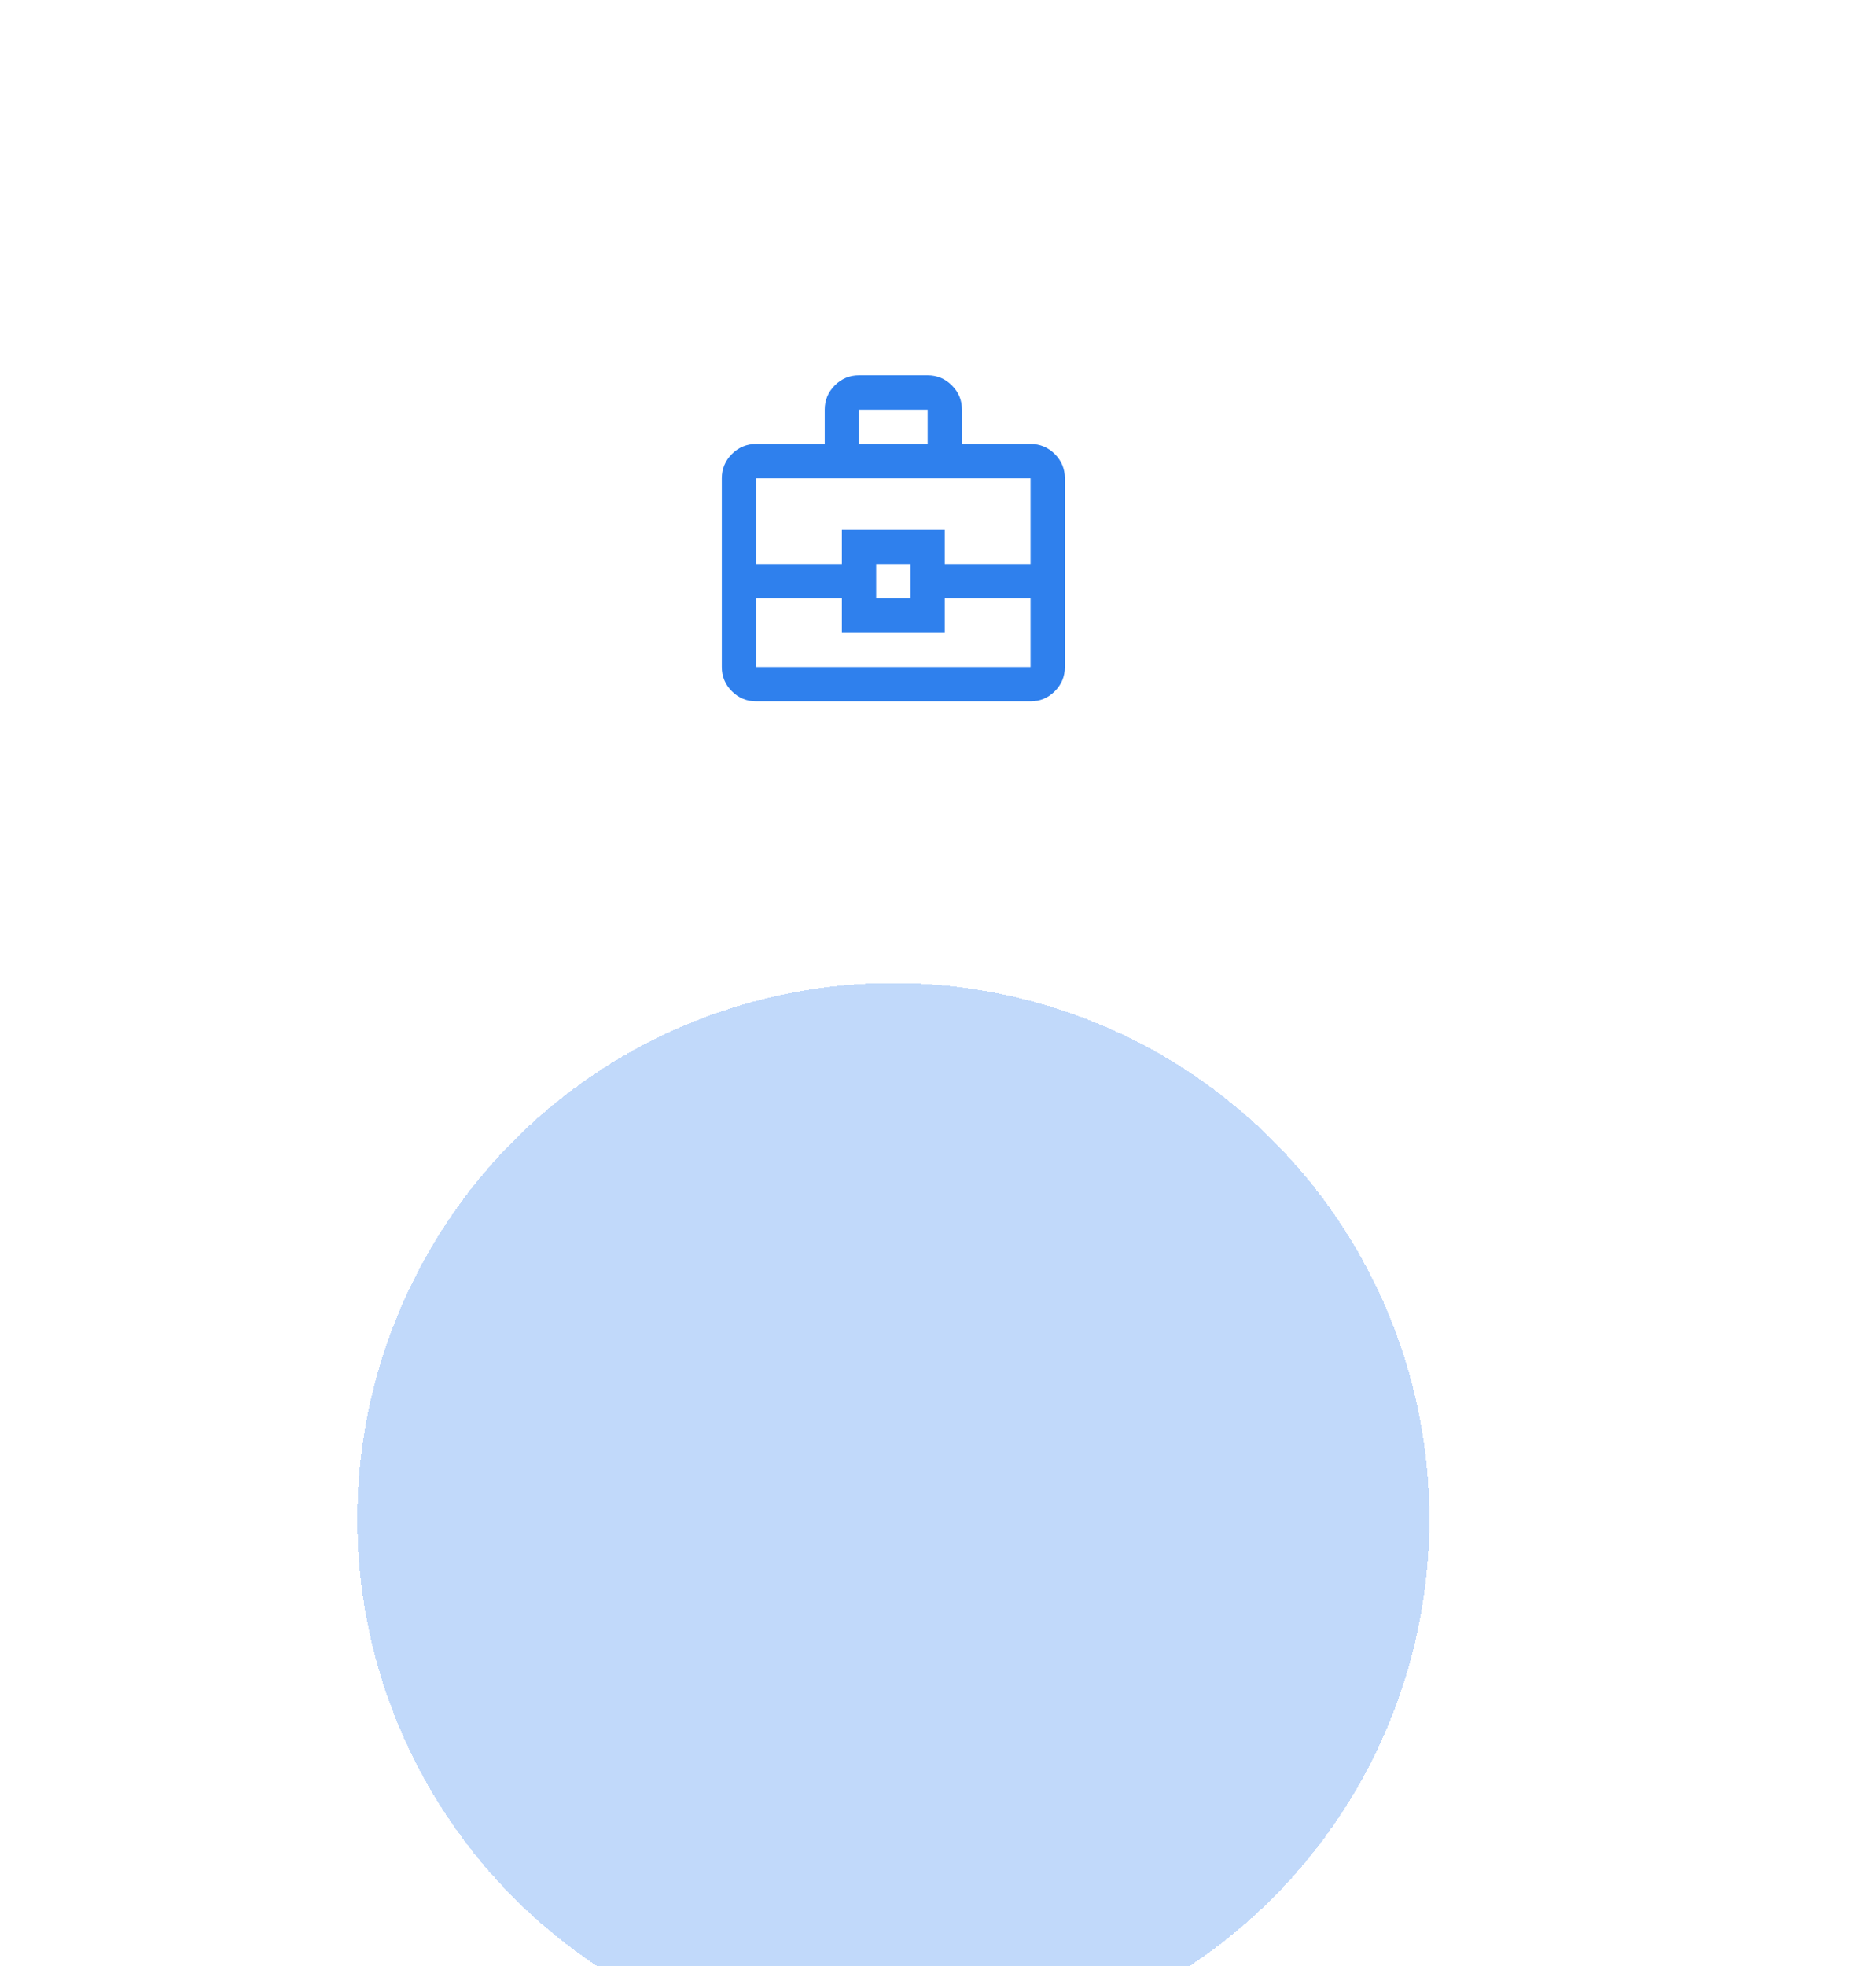 <svg width="126" height="132" viewBox="0 0 126 132" fill="none" xmlns="http://www.w3.org/2000/svg">
<g id="Group 14">
<path id="Vector" d="M50.784 47.088C50.15 47.088 49.608 46.862 49.156 46.411C48.705 45.959 48.479 45.417 48.48 44.784V32.112C48.48 31.478 48.706 30.936 49.157 30.484C49.609 30.033 50.151 29.807 50.784 29.808H55.392V27.504C55.392 26.87 55.618 26.328 56.069 25.876C56.521 25.425 57.063 25.199 57.696 25.2H62.304C62.938 25.2 63.48 25.426 63.932 25.877C64.383 26.329 64.609 26.871 64.608 27.504V29.808H69.216C69.85 29.808 70.392 30.034 70.844 30.485C71.295 30.937 71.521 31.479 71.52 32.112V44.784C71.52 45.418 71.294 45.96 70.843 46.412C70.391 46.863 69.849 47.089 69.216 47.088H50.784ZM57.696 29.808H62.304V27.504H57.696V29.808ZM69.216 40.176H63.456V42.48H56.544V40.176H50.784V44.784H69.216V40.176ZM58.848 40.176H61.152V37.872H58.848V40.176ZM50.784 37.872H56.544V35.568H63.456V37.872H69.216V32.112H50.784V37.872Z" fill="#2F80ED"/>
<g id="Ellipse 17" filter="url(#filter0_ddi_190_9298)">
<circle cx="60" cy="36" r="36" fill="#2F80ED" fill-opacity="0.3" shape-rendering="crispEdges"/>
</g>
</g>
<defs>
<filter id="filter0_ddi_190_9298" x="-6" y="0" width="132" height="132" filterUnits="userSpaceOnUse" color-interpolation-filters="sRGB">
<feFlood flood-opacity="0" result="BackgroundImageFix"/>
<feColorMatrix in="SourceAlpha" type="matrix" values="0 0 0 0 0 0 0 0 0 0 0 0 0 0 0 0 0 0 127 0" result="hardAlpha"/>
<feOffset dy="30"/>
<feGaussianBlur stdDeviation="15"/>
<feComposite in2="hardAlpha" operator="out"/>
<feColorMatrix type="matrix" values="0 0 0 0 0.184 0 0 0 0 0.502 0 0 0 0 0.929 0 0 0 0.1 0"/>
<feBlend mode="normal" in2="BackgroundImageFix" result="effect1_dropShadow_190_9298"/>
<feColorMatrix in="SourceAlpha" type="matrix" values="0 0 0 0 0 0 0 0 0 0 0 0 0 0 0 0 0 0 127 0" result="hardAlpha"/>
<feOffset dy="30"/>
<feGaussianBlur stdDeviation="15"/>
<feComposite in2="hardAlpha" operator="out"/>
<feColorMatrix type="matrix" values="0 0 0 0 0.184 0 0 0 0 0.502 0 0 0 0 0.929 0 0 0 0.15 0"/>
<feBlend mode="normal" in2="effect1_dropShadow_190_9298" result="effect2_dropShadow_190_9298"/>
<feBlend mode="normal" in="SourceGraphic" in2="effect2_dropShadow_190_9298" result="shape"/>
<feColorMatrix in="SourceAlpha" type="matrix" values="0 0 0 0 0 0 0 0 0 0 0 0 0 0 0 0 0 0 127 0" result="hardAlpha"/>
<feOffset dy="6"/>
<feGaussianBlur stdDeviation="2"/>
<feComposite in2="hardAlpha" operator="arithmetic" k2="-1" k3="1"/>
<feColorMatrix type="matrix" values="0 0 0 0 0.184 0 0 0 0 0.502 0 0 0 0 0.929 0 0 0 0.25 0"/>
<feBlend mode="normal" in2="shape" result="effect3_innerShadow_190_9298"/>
</filter>
</defs>
</svg>
